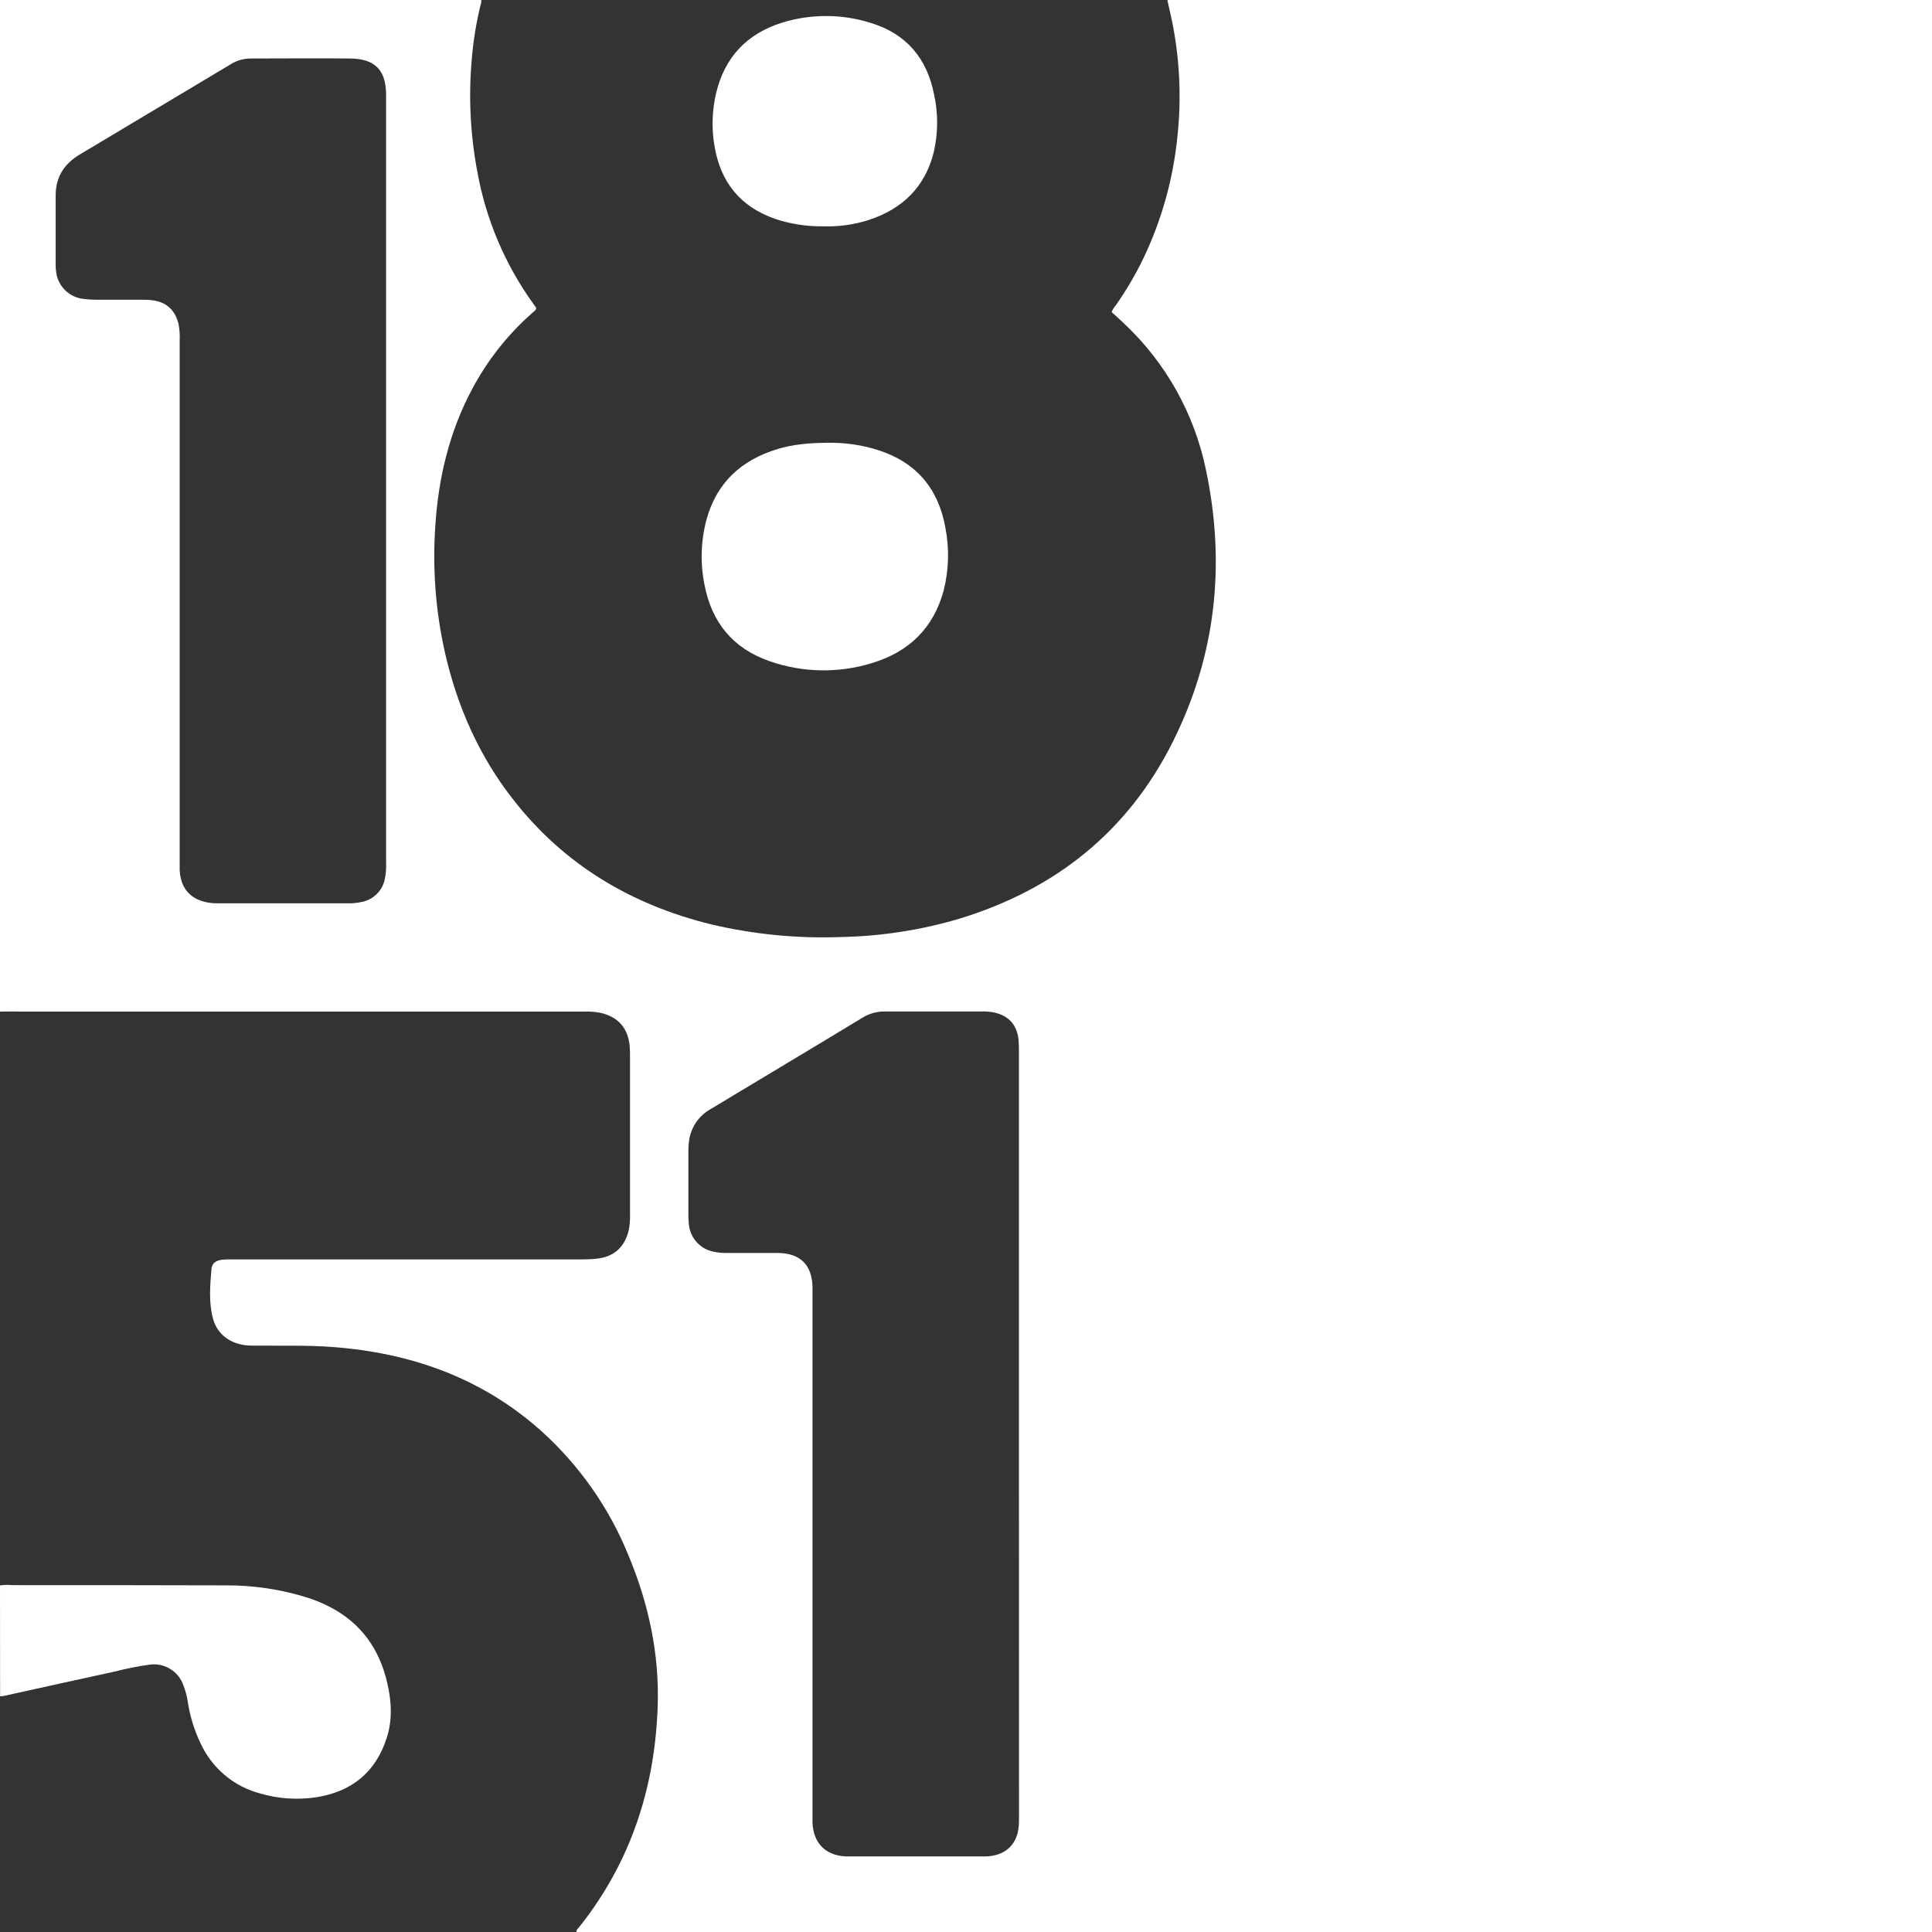 <svg width="43" height="43" viewBox="0 0 43 43" fill="none" xmlns="http://www.w3.org/2000/svg">
<rect x="0" y="0" width="43" height="43" fill="#333333" stroke="none"/>
<g clip-path="url(#clip0)">
<path d="M0 22.515V0H10.712C10.714 0.041 10.707 0.083 10.693 0.122C10.598 0.511 10.534 0.907 10.501 1.306C10.426 2.141 10.466 2.983 10.621 3.807C10.81 4.87 11.235 5.876 11.864 6.753C11.88 6.774 11.893 6.797 11.91 6.816C11.946 6.857 11.937 6.887 11.897 6.921C11.868 6.944 11.842 6.969 11.816 6.992C11.287 7.464 10.846 8.026 10.512 8.652C9.999 9.61 9.756 10.64 9.688 11.715C9.624 12.651 9.695 13.591 9.899 14.506C10.172 15.716 10.661 16.828 11.428 17.803C12.563 19.253 14.057 20.138 15.831 20.574C16.779 20.797 17.753 20.892 18.726 20.855C19.616 20.837 20.5 20.7 21.353 20.447C23.489 19.796 25.108 18.506 26.109 16.498C27.064 14.582 27.281 12.559 26.843 10.469C26.586 9.21 25.943 8.062 25.003 7.186C24.917 7.103 24.827 7.025 24.742 6.946C24.762 6.894 24.79 6.846 24.827 6.805C25.064 6.469 25.272 6.115 25.451 5.744C25.859 4.888 26.115 3.968 26.207 3.024C26.294 2.203 26.259 1.374 26.104 0.563C26.068 0.374 26.022 0.188 25.981 0H43V43H12.834C12.819 42.963 12.848 42.943 12.867 42.919C12.924 42.849 12.984 42.773 13.04 42.698C14.088 41.296 14.581 39.706 14.638 37.972C14.677 36.806 14.435 35.688 13.986 34.614C13.558 33.559 12.895 32.614 12.049 31.851C10.723 30.665 9.143 30.109 7.392 29.979C6.851 29.939 6.31 29.954 5.769 29.95C5.685 29.95 5.602 29.95 5.519 29.946C5.139 29.919 4.845 29.708 4.745 29.365C4.643 28.999 4.675 28.622 4.706 28.249C4.715 28.119 4.805 28.053 4.938 28.038C5.011 28.031 5.083 28.028 5.156 28.03C7.748 28.03 10.339 28.03 12.931 28.03C13.05 28.031 13.17 28.026 13.289 28.013C13.666 27.972 13.904 27.755 13.992 27.386C14.016 27.269 14.026 27.149 14.022 27.03C14.022 25.857 14.022 24.687 14.022 23.517C14.022 23.447 14.022 23.371 14.016 23.299C13.982 22.877 13.754 22.623 13.34 22.537C13.222 22.517 13.102 22.51 12.983 22.515H0.452C0.301 22.51 0.151 22.514 0 22.515ZM8.593 10.697C8.593 7.837 8.593 4.976 8.593 2.115C8.593 1.562 8.348 1.308 7.796 1.302C7.058 1.294 6.319 1.302 5.58 1.302C5.423 1.302 5.269 1.346 5.137 1.429C4.019 2.099 2.9 2.768 1.778 3.437C1.431 3.644 1.241 3.935 1.239 4.341C1.239 4.866 1.239 5.392 1.239 5.917C1.239 5.954 1.242 5.99 1.247 6.026C1.26 6.186 1.328 6.337 1.441 6.451C1.553 6.566 1.702 6.637 1.862 6.653C1.944 6.664 2.027 6.67 2.11 6.671C2.454 6.671 2.797 6.671 3.141 6.671C3.218 6.671 3.297 6.671 3.374 6.681C3.702 6.716 3.902 6.901 3.976 7.222C3.998 7.345 4.005 7.47 3.999 7.595V19.148C3.999 19.219 3.999 19.294 3.999 19.366C4.02 19.779 4.247 20.03 4.655 20.092C4.712 20.101 4.769 20.105 4.826 20.105H7.779C7.867 20.105 7.955 20.095 8.042 20.076C8.166 20.054 8.281 19.997 8.372 19.911C8.464 19.825 8.529 19.714 8.559 19.592C8.588 19.465 8.599 19.335 8.593 19.205V10.697ZM22.678 31.911C22.678 29.09 22.678 26.27 22.678 23.449C22.68 23.345 22.677 23.241 22.669 23.138C22.634 22.808 22.452 22.609 22.13 22.535C22.037 22.517 21.942 22.509 21.848 22.512C21.13 22.512 20.412 22.512 19.694 22.512C19.516 22.51 19.342 22.559 19.192 22.653C18.588 23.021 17.981 23.383 17.375 23.748C16.859 24.058 16.342 24.369 15.824 24.68C15.698 24.749 15.589 24.846 15.505 24.962C15.422 25.079 15.366 25.213 15.341 25.355C15.326 25.458 15.319 25.562 15.321 25.666C15.321 26.119 15.321 26.572 15.321 27.024C15.32 27.102 15.324 27.18 15.333 27.258C15.348 27.404 15.41 27.541 15.509 27.65C15.608 27.758 15.74 27.832 15.884 27.859C15.971 27.878 16.059 27.887 16.148 27.887C16.382 27.887 16.616 27.887 16.852 27.887C17.008 27.887 17.164 27.887 17.32 27.887C17.818 27.896 18.074 28.155 18.084 28.655C18.084 28.733 18.084 28.812 18.084 28.89C18.084 32.715 18.084 36.539 18.084 40.364C18.084 40.434 18.084 40.51 18.084 40.582C18.109 40.995 18.334 41.251 18.724 41.309C18.786 41.317 18.848 41.32 18.911 41.318H21.865C21.912 41.318 21.959 41.318 22.006 41.314C22.407 41.277 22.651 41.026 22.675 40.624C22.68 40.541 22.68 40.458 22.68 40.375C22.68 37.553 22.679 34.732 22.678 31.911Z" fill="white"/>
<path d="M0 35.287C0.087 35.273 0.175 35.271 0.263 35.28C1.845 35.28 3.429 35.28 5.009 35.285C5.64 35.28 6.267 35.375 6.868 35.566C7.031 35.62 7.189 35.687 7.342 35.765C8.033 36.124 8.442 36.696 8.617 37.448C8.714 37.86 8.739 38.273 8.607 38.681C8.362 39.444 7.827 39.877 7.043 40C6.625 40.064 6.198 40.036 5.791 39.917C5.501 39.841 5.231 39.701 5.001 39.507C4.772 39.314 4.588 39.072 4.463 38.798C4.326 38.512 4.231 38.207 4.182 37.893C4.163 37.759 4.129 37.628 4.079 37.502C4.025 37.351 3.92 37.224 3.783 37.142C3.646 37.059 3.484 37.027 3.326 37.05C3.063 37.087 2.803 37.139 2.546 37.205C1.723 37.383 0.902 37.566 0.079 37.747C0.054 37.751 0.028 37.753 0.002 37.754L0 35.287Z" fill="white"/>
<path d="M18.562 9.855C18.899 9.863 19.233 9.918 19.554 10.021C20.403 10.296 20.891 10.885 21.043 11.755C21.131 12.212 21.118 12.682 21.005 13.133C20.782 13.977 20.231 14.509 19.409 14.757C18.662 14.988 17.861 14.973 17.123 14.714C16.314 14.432 15.842 13.854 15.681 13.021C15.584 12.544 15.597 12.052 15.72 11.582C15.942 10.749 16.494 10.24 17.307 9.994C17.623 9.898 18.002 9.848 18.562 9.855Z" fill="white"/>
<path d="M18.33 5.037C17.969 5.043 17.609 4.989 17.265 4.876C16.474 4.606 16.029 4.047 15.899 3.23C15.836 2.849 15.849 2.459 15.936 2.082C16.126 1.274 16.626 0.746 17.414 0.502C18.056 0.305 18.743 0.308 19.383 0.511C20.173 0.751 20.633 1.301 20.79 2.105C20.882 2.524 20.88 2.958 20.785 3.377C20.593 4.164 20.081 4.655 19.324 4.9C19.003 5.001 18.667 5.048 18.33 5.037Z" fill="white"/>
</g>
<defs>
<clipPath id="clip0">
<rect width="43" height="43" fill="white"/>
</clipPath>
</defs>
</svg>

